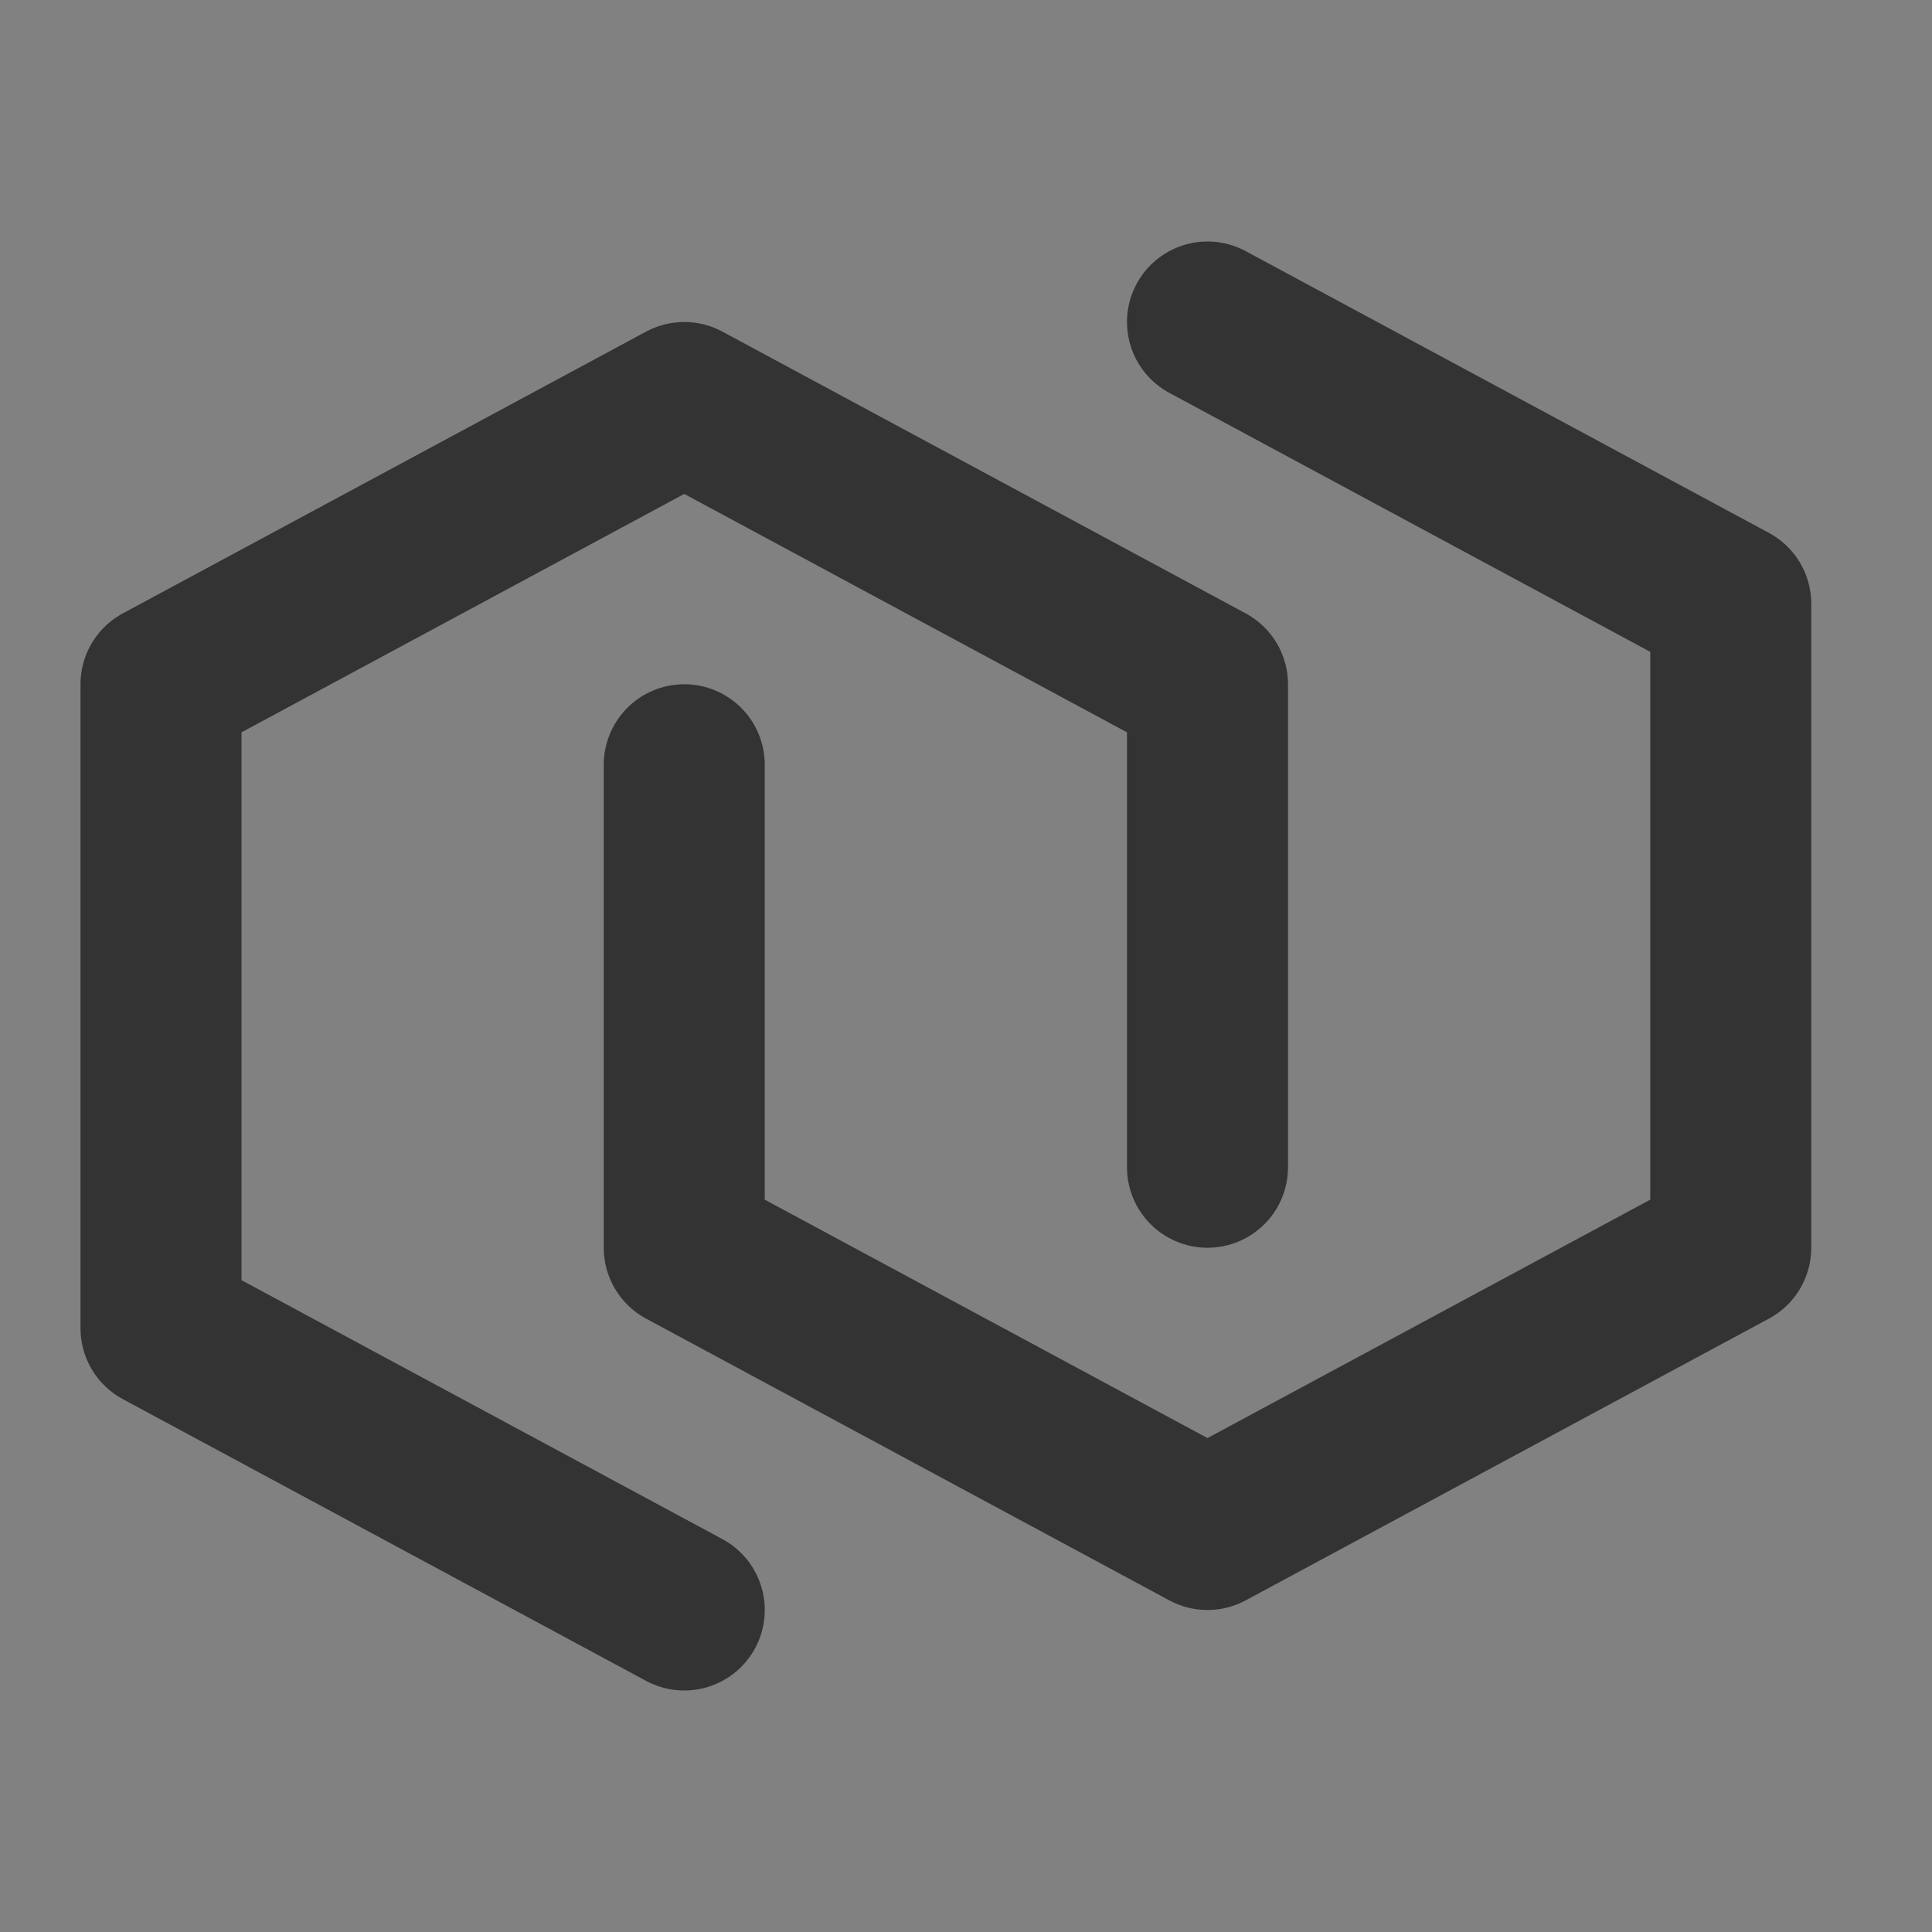 <?xml version="1.0" encoding="UTF-8"?><svg width="24" height="24" viewBox="0 0 48 48" fill="none" xmlns="http://www.w3.org/2000/svg"><rect x="0" y="0" width="48" height="48" fill="#808080" stroke="none"/><rect width="48" height="48" fill="white" fill-opacity="0.01"/><path d="M17 40L4 33V17L17 10L30 17V29" stroke="#333" stroke-width="4" stroke-linecap="round" stroke-linejoin="round"/><path d="M30 8L43 15V31L30 38L17 31L17 19" stroke="#333" stroke-width="4" stroke-linecap="round" stroke-linejoin="round"/></svg>